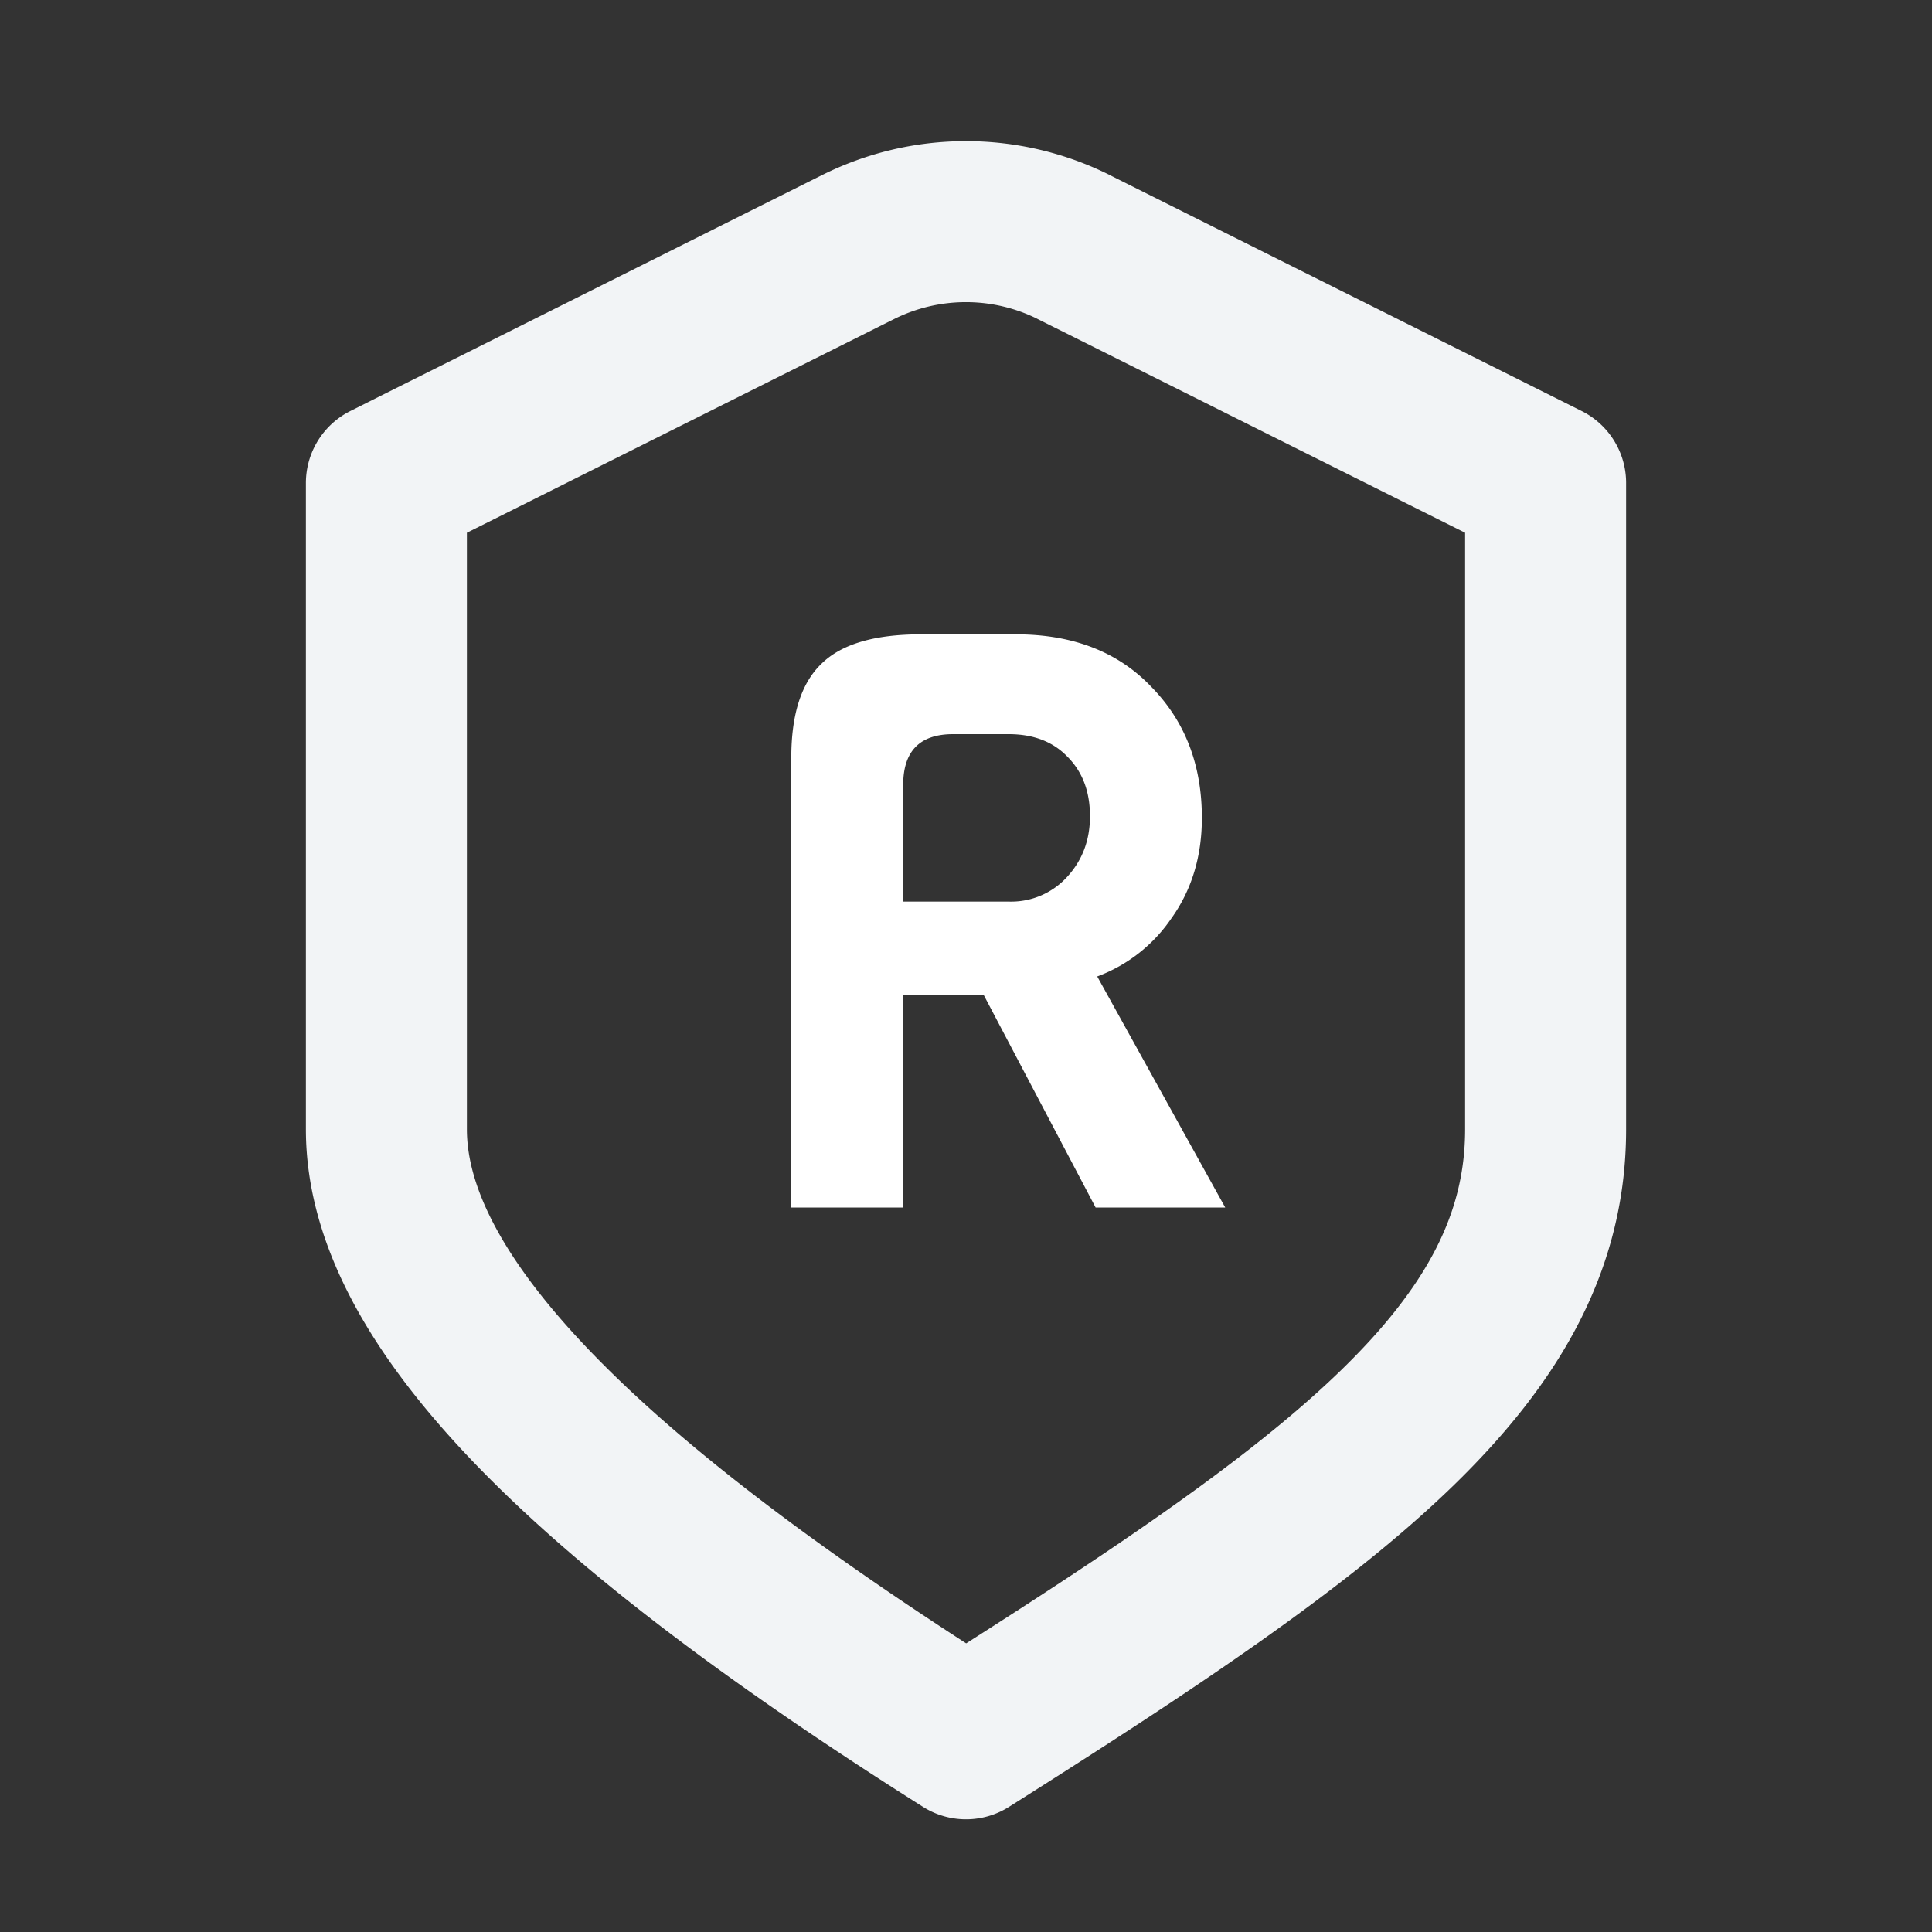 <svg width="24" height="24" viewBox="0 0 24 24" fill="none" xmlns="http://www.w3.org/2000/svg"><rect x="0" y="0" width="24" height="24" fill="#333333" stroke="none"/><g clip-path="url(#clip0_813_3034)"><path d="M13.341 3.07a3 3 0 00-2.683 0L4.8 6v8.028C4.8 16.2 7.362 18.67 12 21.6c4.637-2.929 7.2-4.8 7.2-7.572V6l-5.86-2.93z" stroke="#F2F4F6" stroke-width="2" stroke-linejoin="round"/><path d="M15.22 15h-1.61l-1.39-2.64h-1V15H9.83V9.41c0-.533.123-.92.37-1.16.247-.247.66-.37 1.24-.37h1.18c.707 0 1.267.217 1.68.65.42.427.63.97.63 1.63 0 .48-.127.897-.38 1.25a1.924 1.924 0 01-.92.72L15.22 15zm-2.69-3.8a.94.94 0 00.72-.3c.193-.207.29-.46.29-.76 0-.307-.093-.553-.28-.74-.18-.187-.423-.28-.73-.28h-.69c-.413 0-.62.21-.62.63v1.45h1.31z" fill="#fff"/></g><defs><clipPath id="clip0_813_3034"><path fill="#fff" d="M0 0h24v24H0z"/></clipPath></defs></svg>
